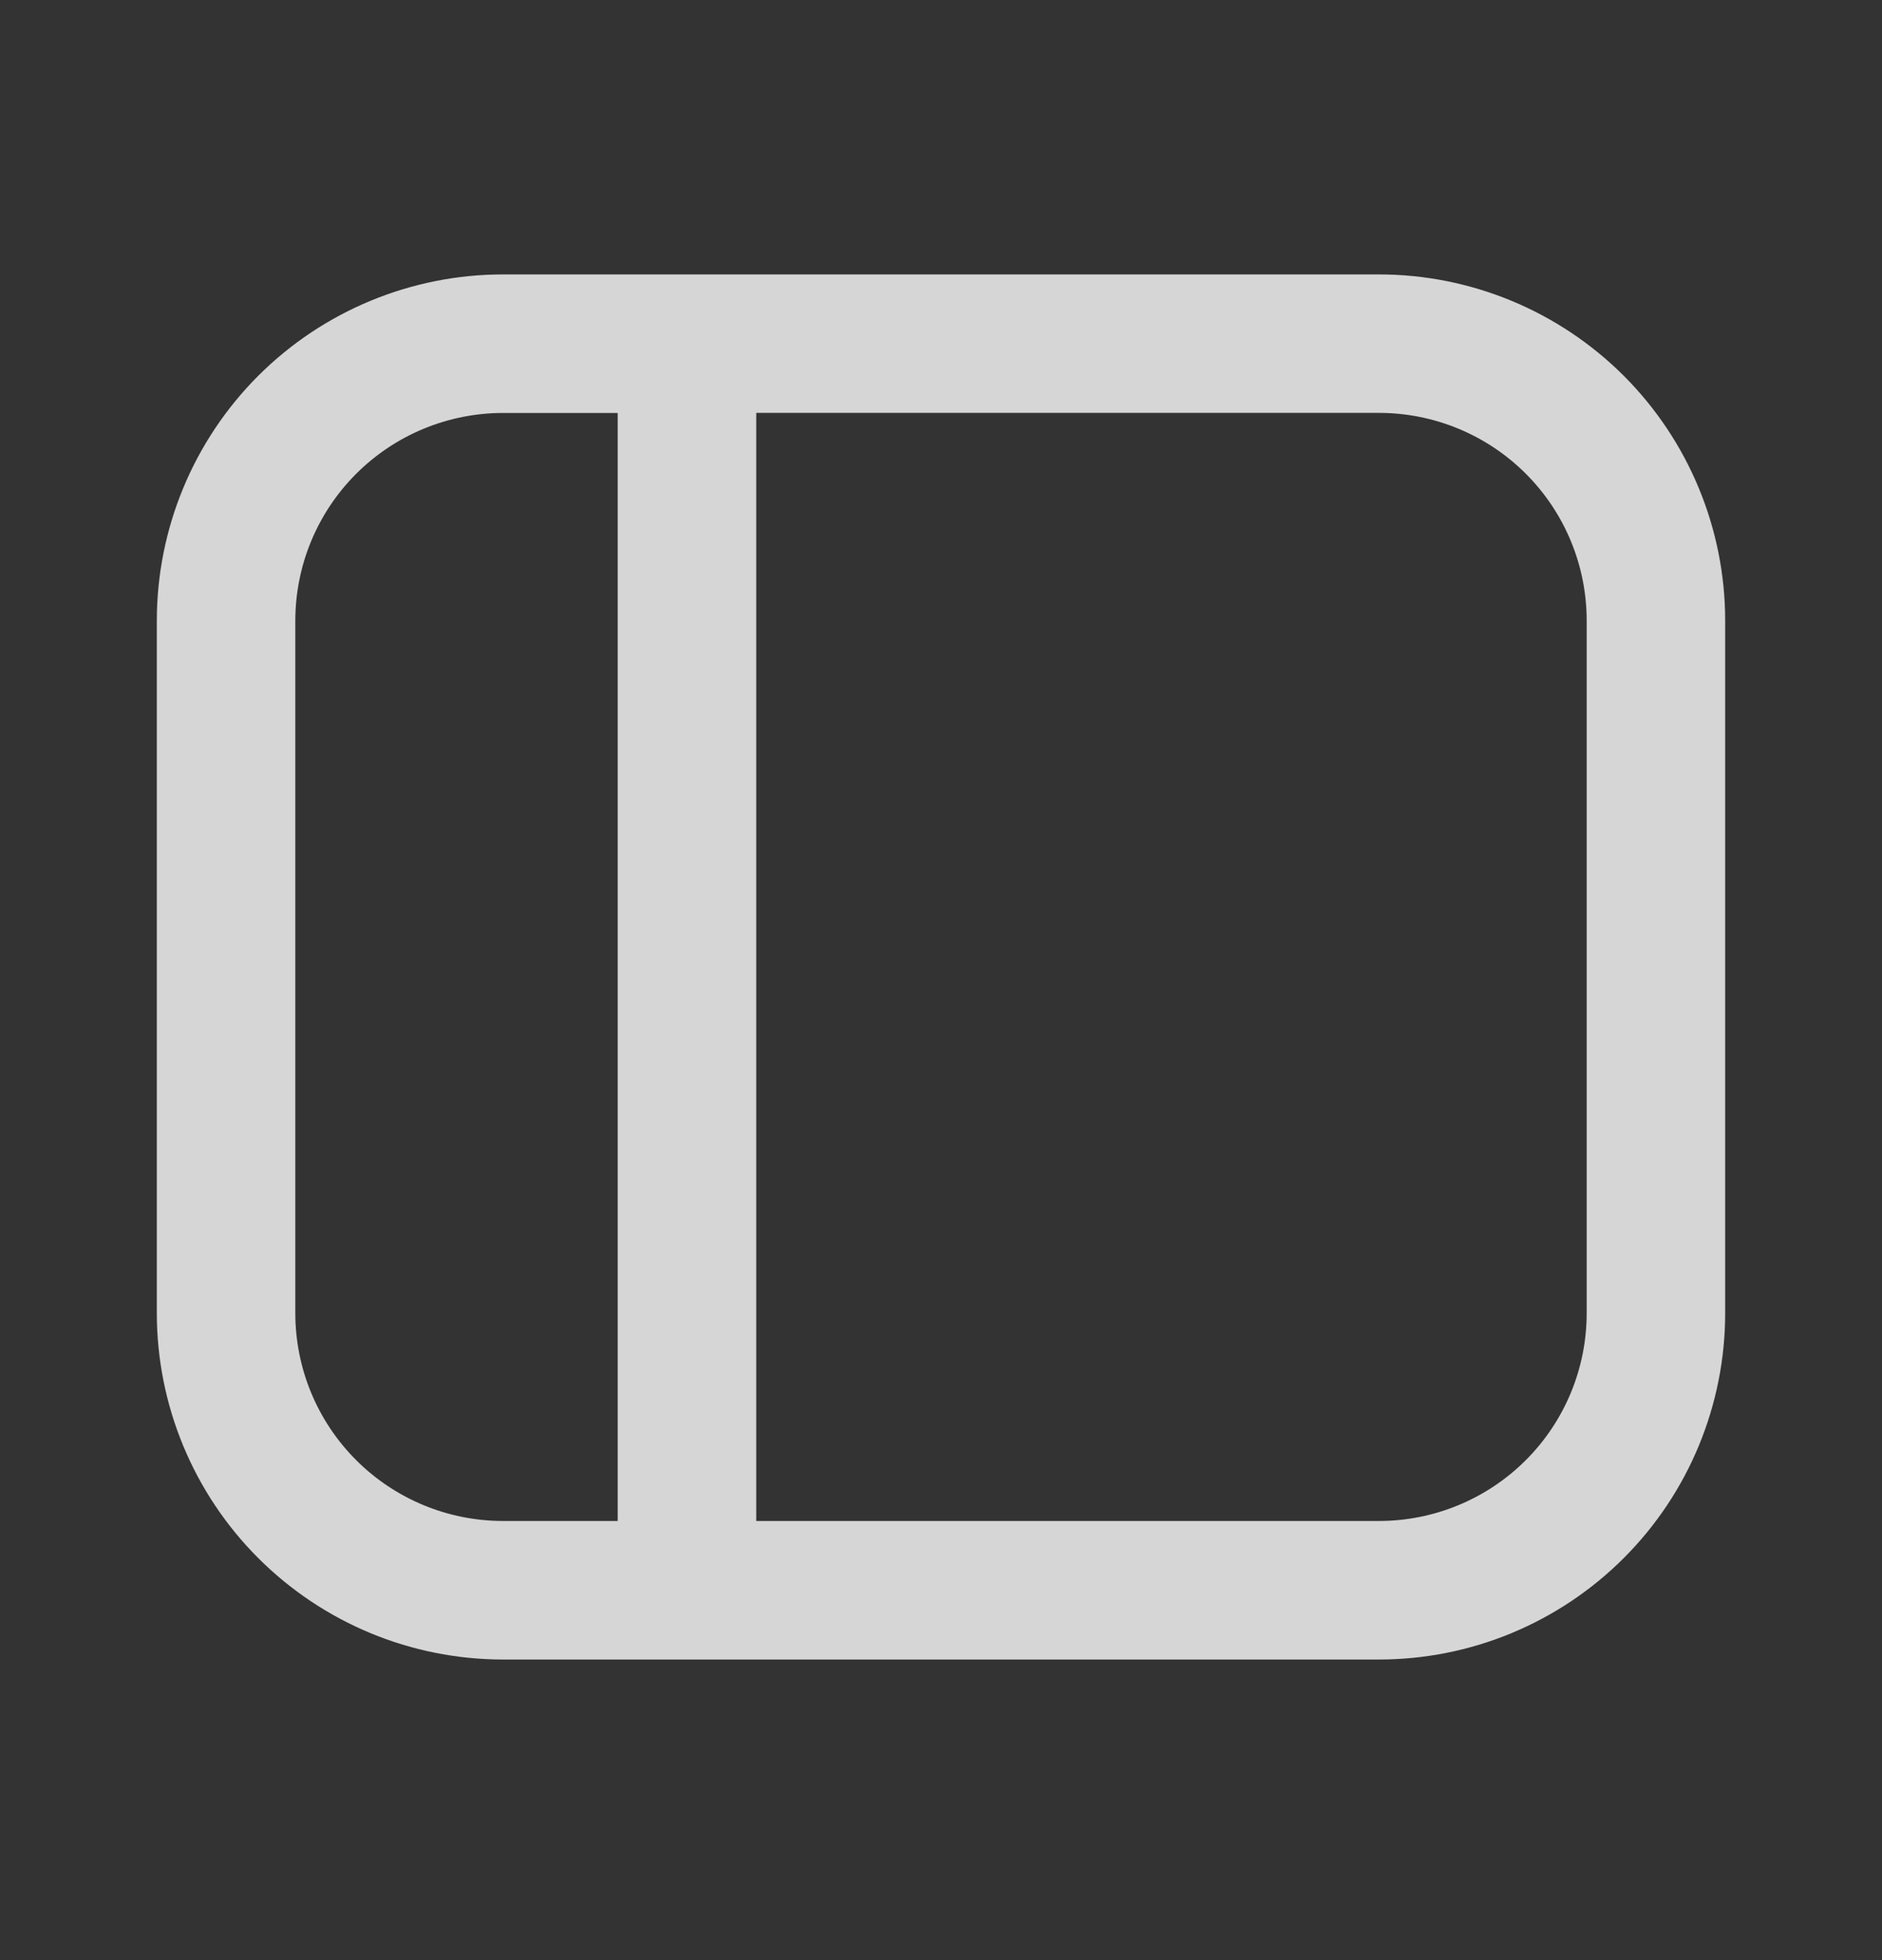 <svg width="24" height="25" viewBox="0 0 24 25" fill="none" xmlns="http://www.w3.org/2000/svg">
<rect x="0" y="0" width="24" height="25" fill="#333333" stroke="none"/>
<path fill-rule="evenodd" clip-rule="evenodd" d="M6.416 5.267C5.713 5.267 5.039 5.546 4.542 6.043C4.045 6.54 3.766 7.214 3.766 7.917V16.749C3.766 17.452 4.045 18.126 4.542 18.623C5.039 19.12 5.713 19.399 6.416 19.399H7.877V5.267H6.416ZM6.416 3.5C5.245 3.5 4.122 3.965 3.293 4.793C2.465 5.622 2 6.745 2 7.916V16.749C2 17.329 2.114 17.903 2.336 18.439C2.558 18.975 2.883 19.462 3.293 19.872C3.703 20.282 4.19 20.608 4.726 20.83C5.262 21.052 5.836 21.166 6.416 21.166H17.584C18.164 21.166 18.738 21.052 19.274 20.83C19.81 20.608 20.297 20.282 20.707 19.872C21.117 19.462 21.443 18.974 21.664 18.439C21.886 17.902 22 17.328 22 16.748V7.916C22 6.745 21.535 5.622 20.707 4.793C19.878 3.965 18.755 3.5 17.584 3.5H6.416ZM9.644 5.267V19.399H17.584C18.287 19.399 18.961 19.12 19.458 18.623C19.955 18.126 20.234 17.452 20.234 16.749V7.916C20.234 7.213 19.955 6.539 19.458 6.042C18.961 5.545 18.287 5.266 17.584 5.266H9.644V5.267Z" fill="white" fill-opacity="0.8"/>
</svg>
